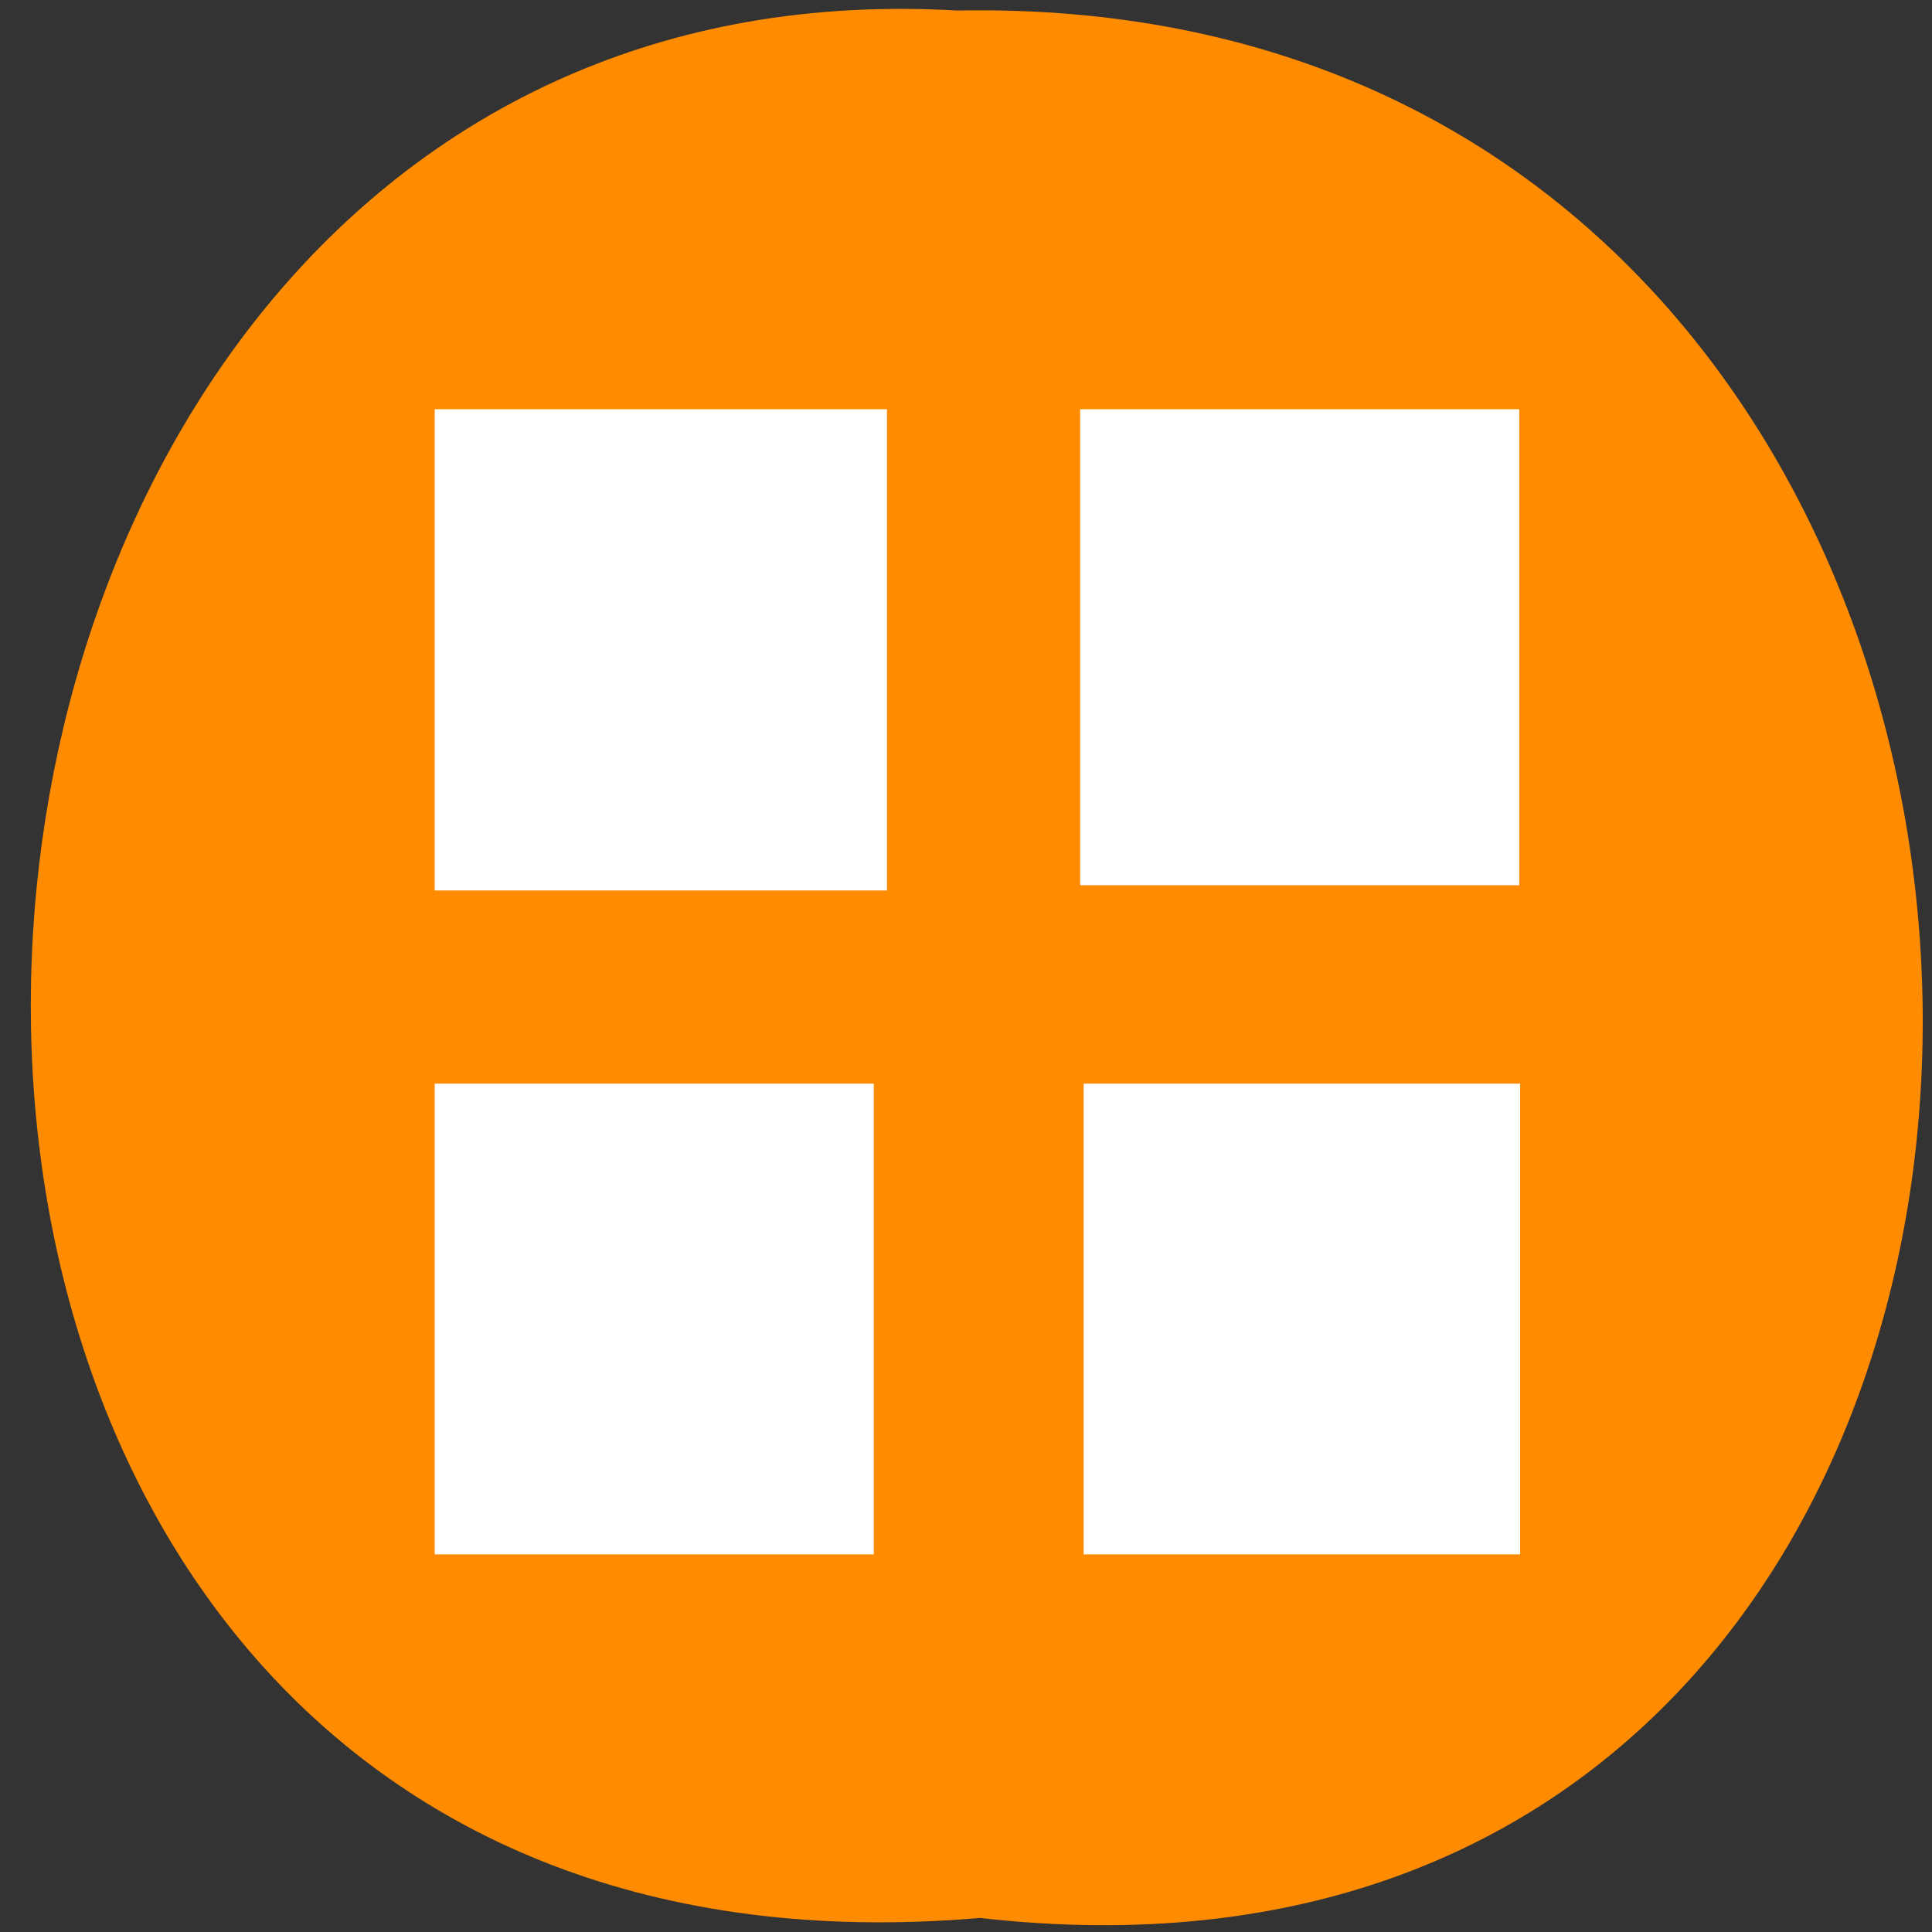 <svg xmlns="http://www.w3.org/2000/svg" viewBox="0 0 22 22"><rect x="0" y="0" width="22" height="22" fill="#333333" stroke="none"/><path d="m 11.16 21.84 c 14.46 1.65 14.25 -22 -0.26 -21.72 c -13.5 -0.78 -14.71 23 0.26 21.72" style="fill:#ff8c00"/><g style="fill:#fff"><path d="m 4.95 4.66 h 5.15 v 5.48 h -5.15"/><path d="m 4.95 12.34 h 5 v 5.36 h -5"/><path d="m 12.3 4.66 h 5 v 5.42 h -5"/><path d="m 12.34 12.34 h 4.97 v 5.36 h -4.97"/></g></svg>
